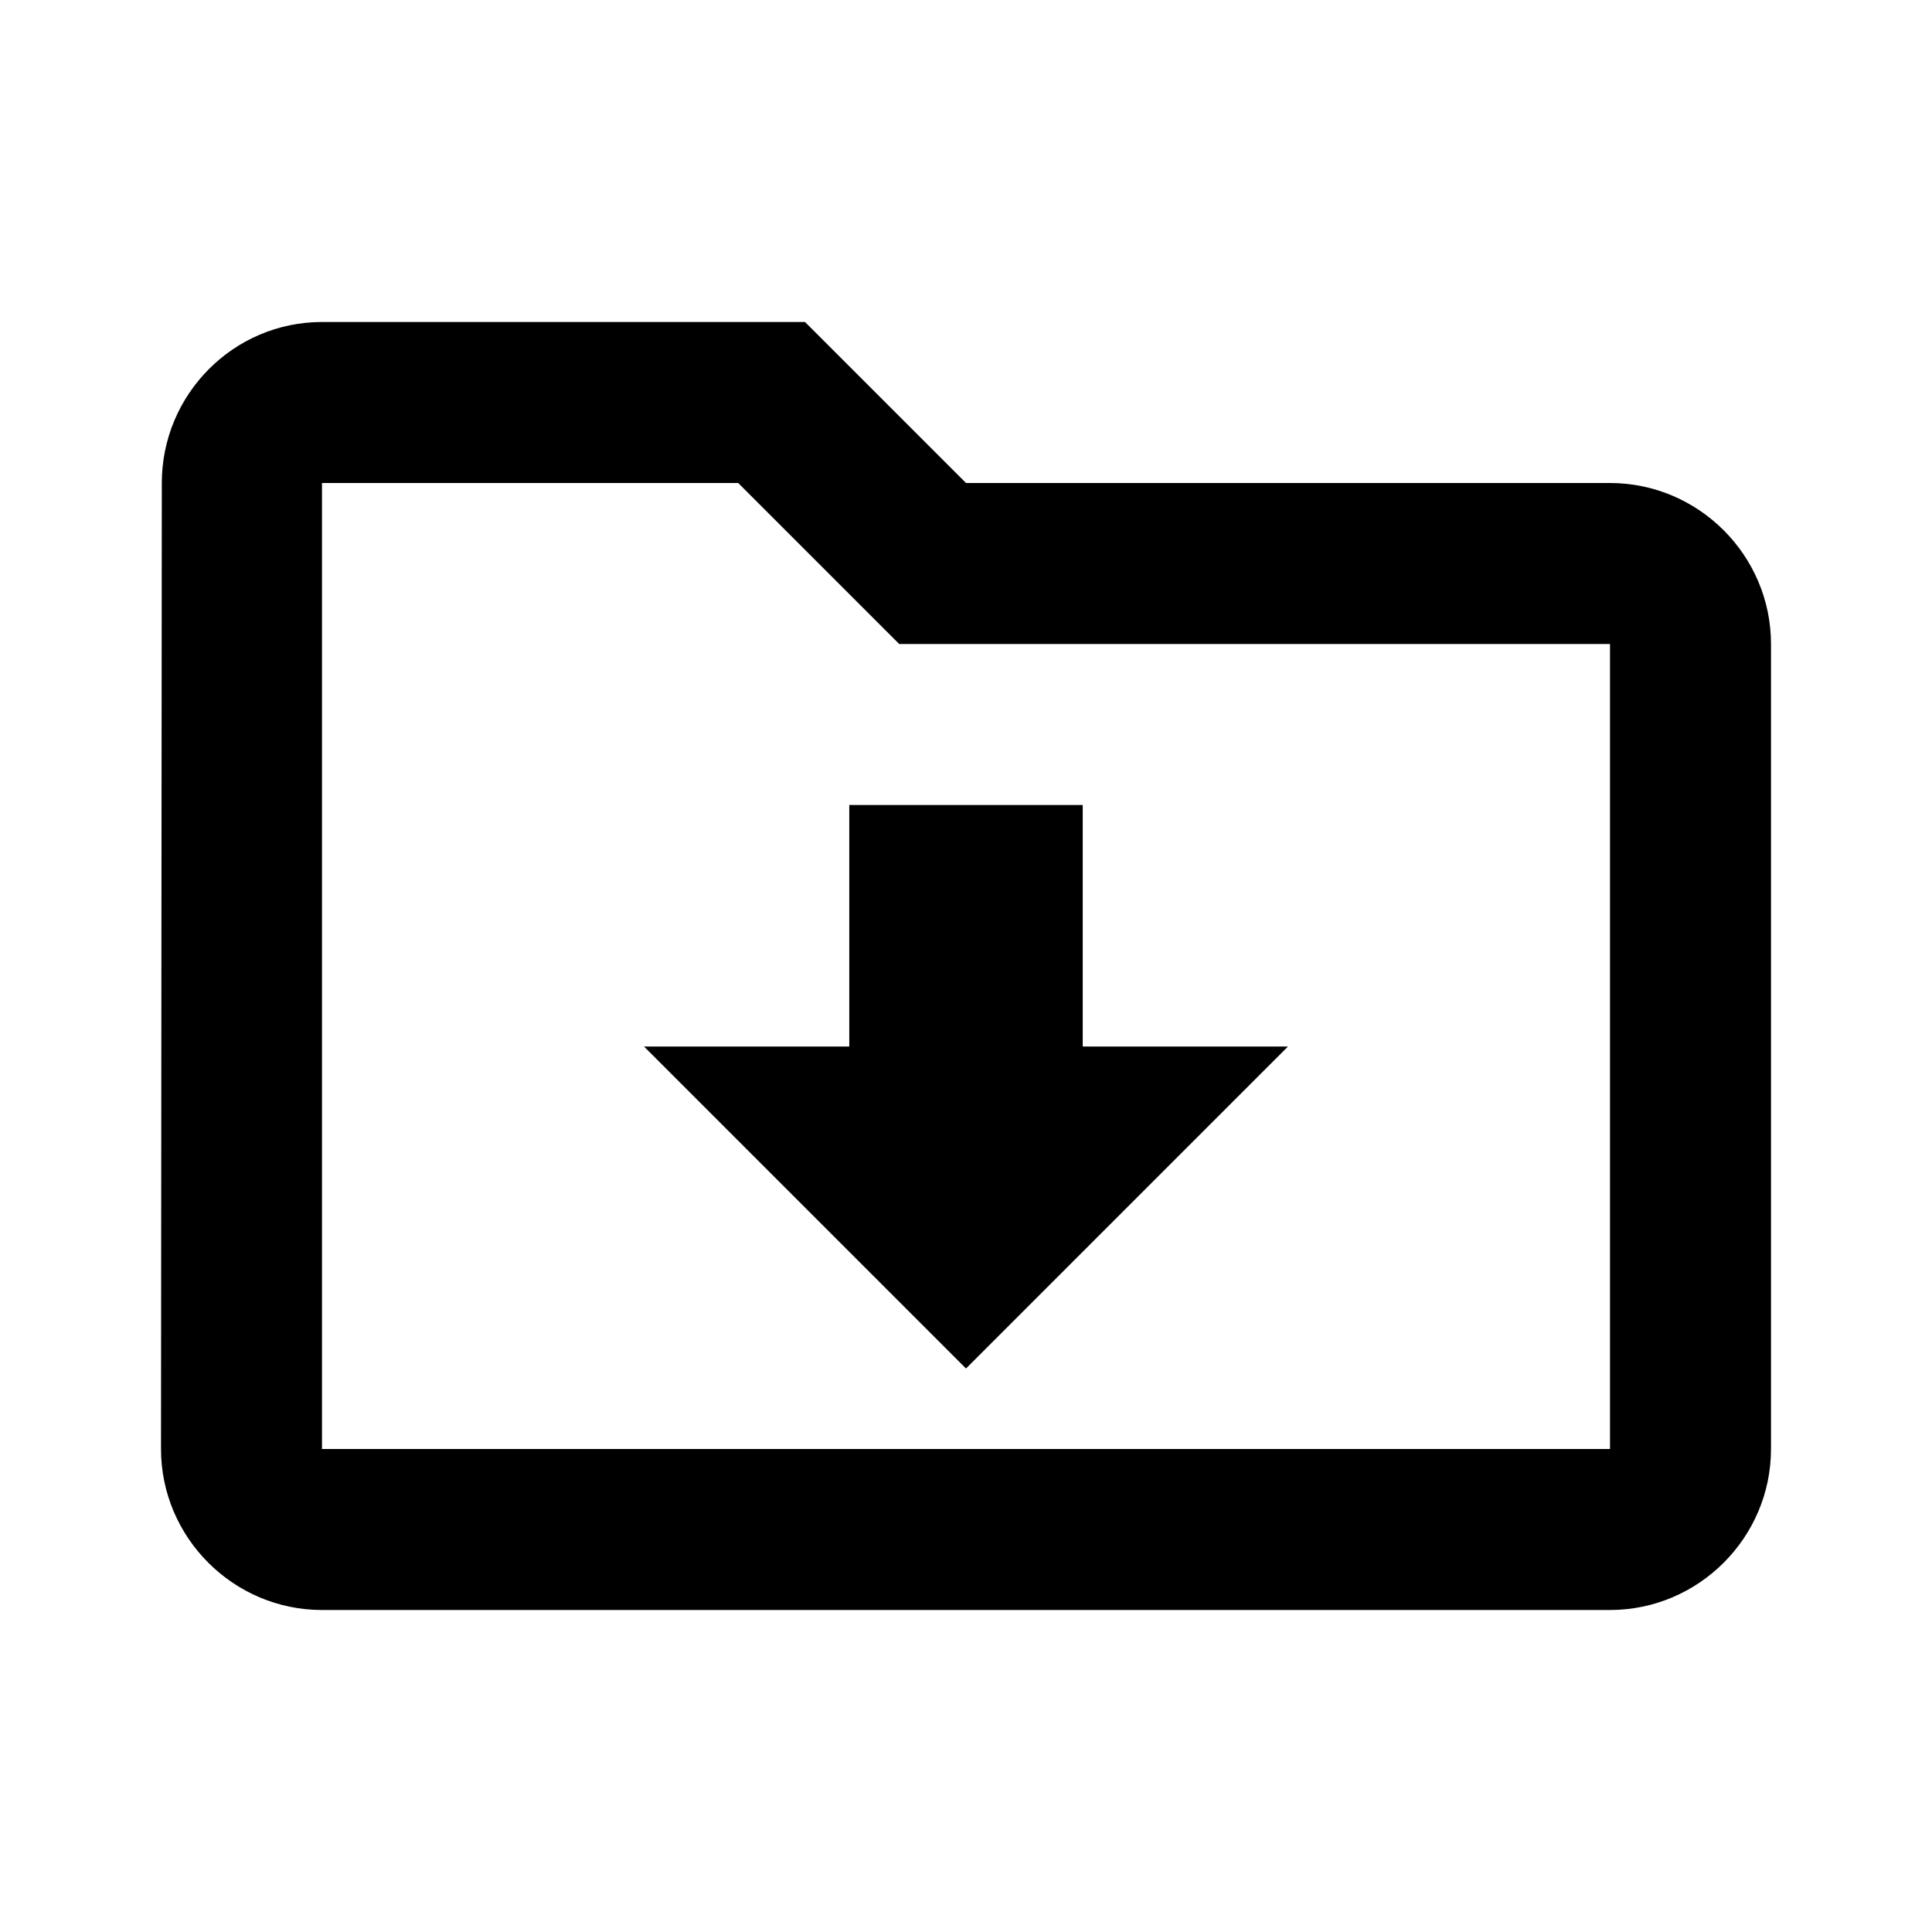 <svg id="icon-downloadable-resource" viewBox="0 0 24 24"><path d="M11.17 8l-2-2H4v12h16V8h-8.83zM4 4h6l2 2h8c1.1 0 2 .9 2 2v10c0 1.1-.9 2-2 2H4c-1.1 0-2-.9-2-2l.01-12c0-1.1.89-2 1.99-2zm6.55 9v-3h2.9v3H16l-4 4-4-4h2.55z"></path></svg>